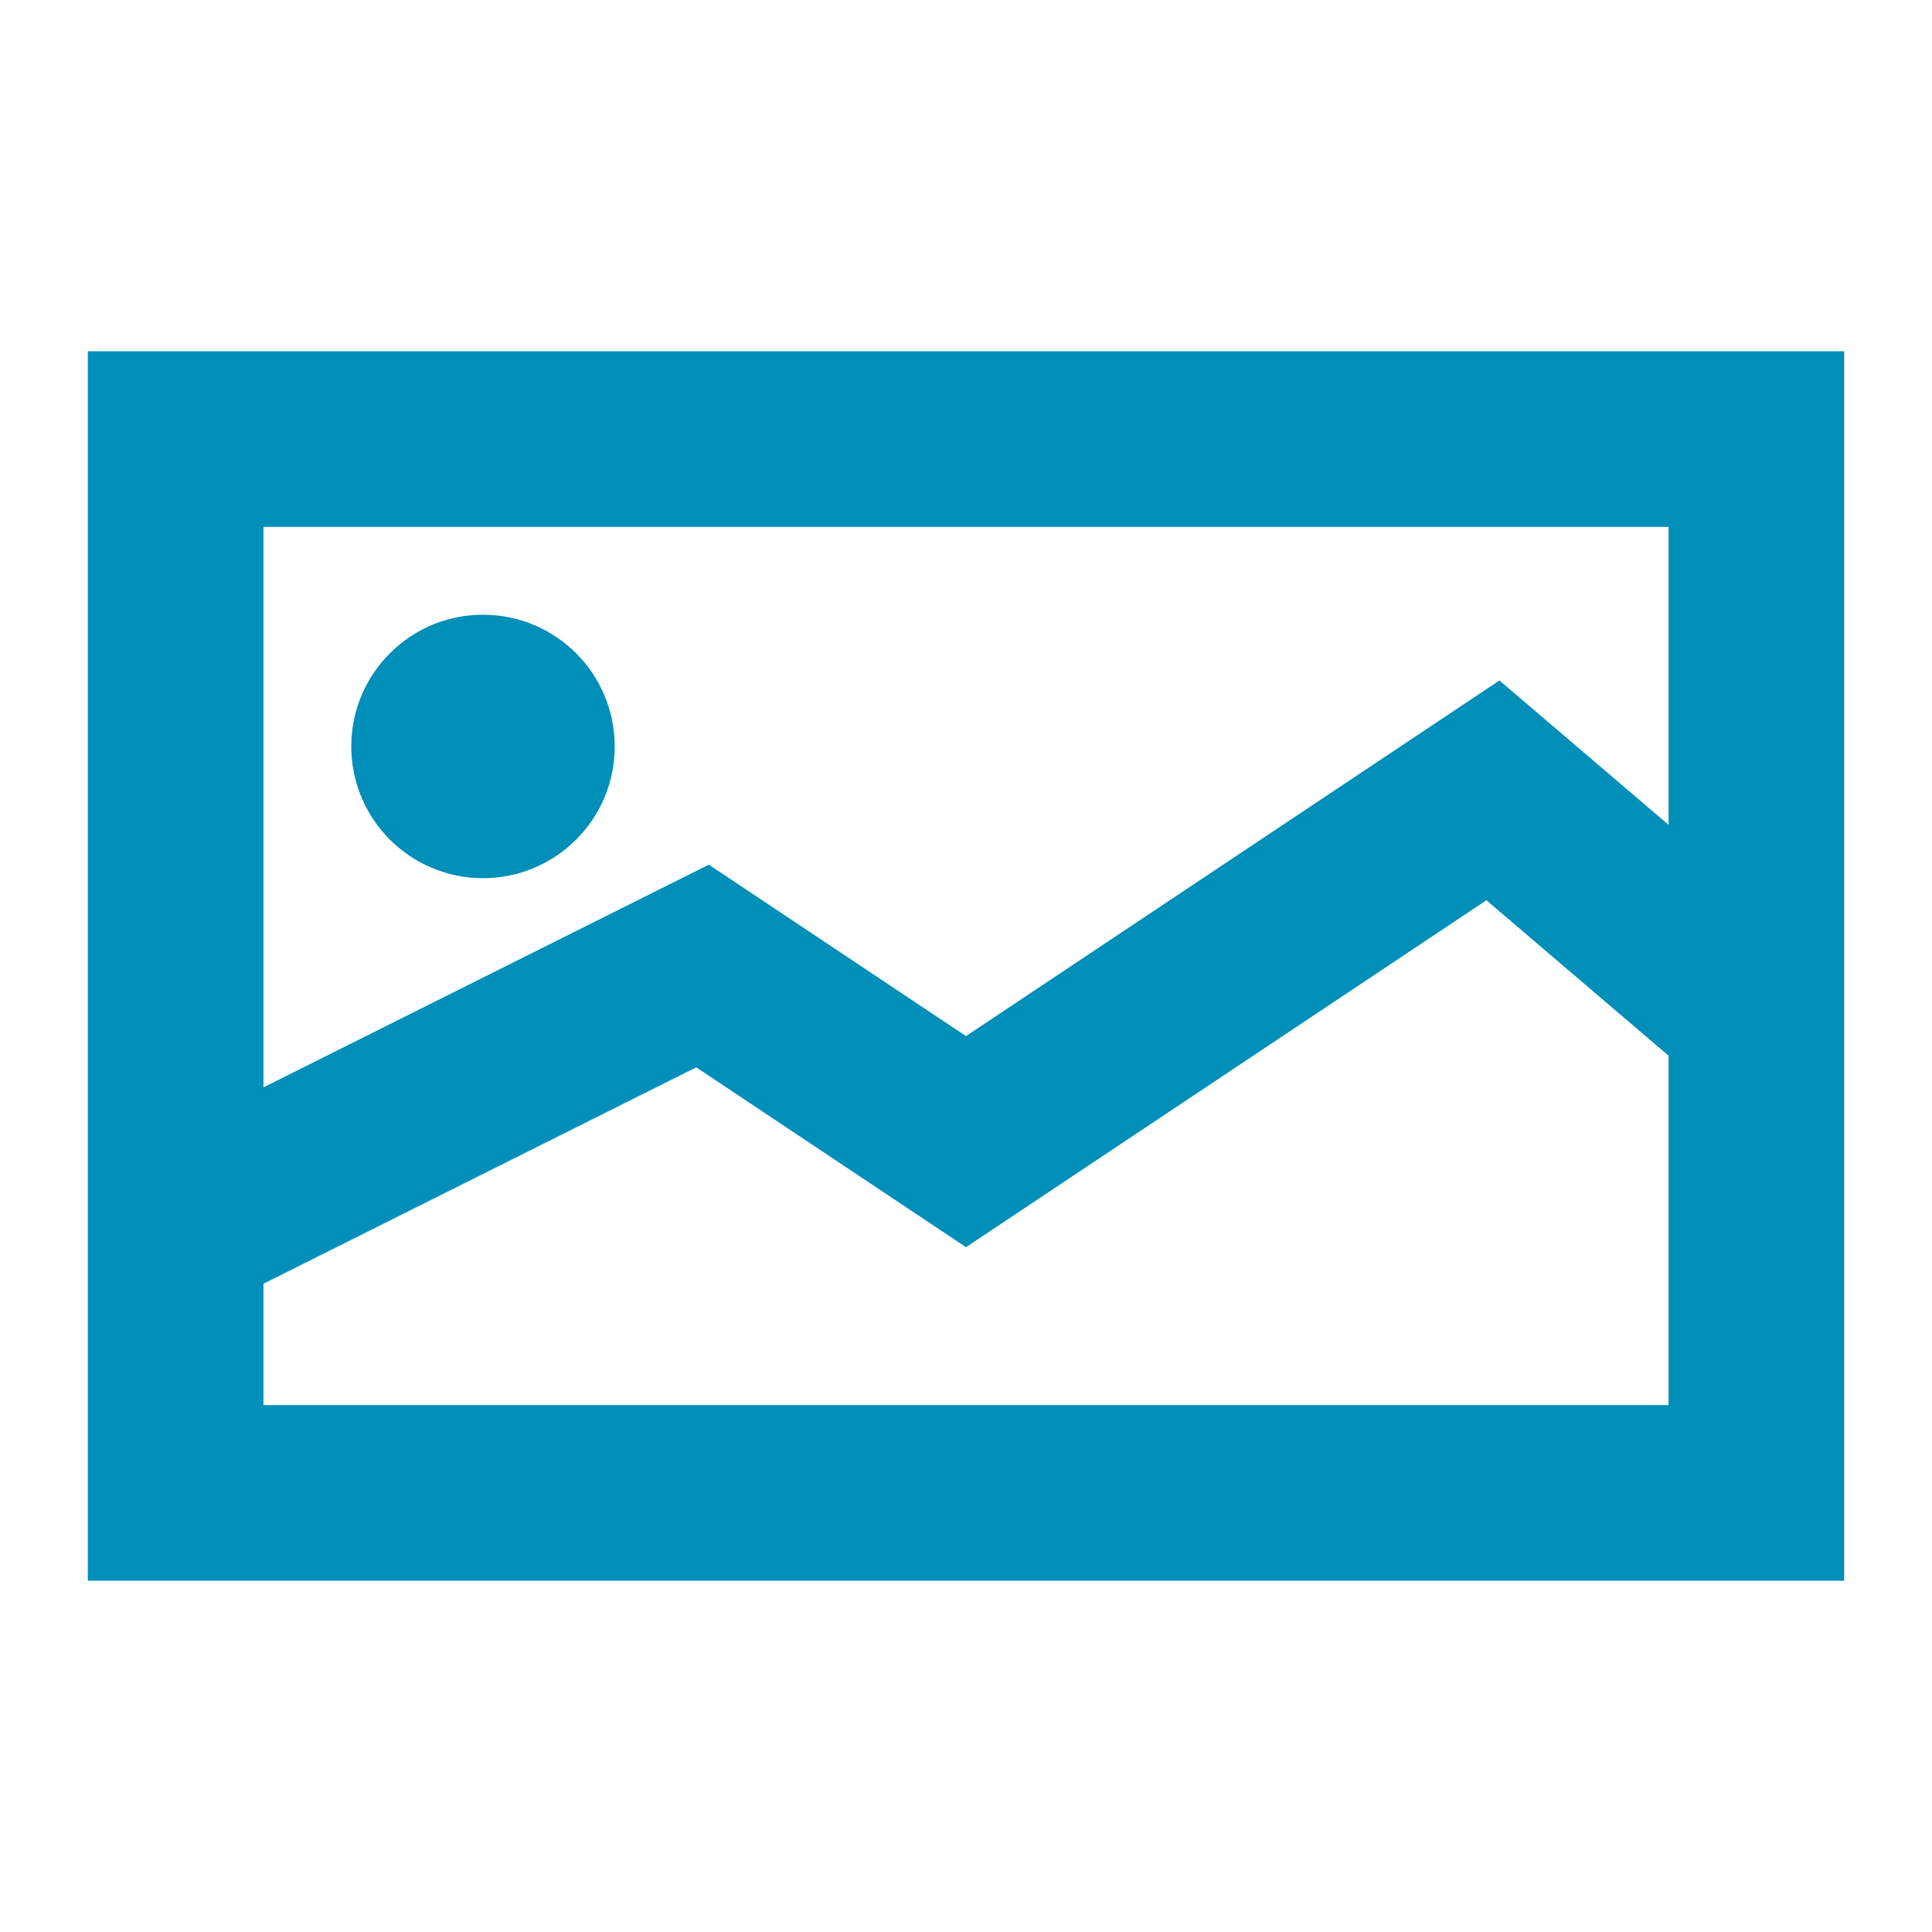 <svg id="visual" xmlns="http://www.w3.org/2000/svg" viewBox="0 0 22 22"><defs><style>.cls-1{fill:none;stroke:#008fb8;stroke-miterlimit:10;stroke-width:2px;}.cls-2{fill:#008fb8;}</style></defs><title>gif</title><rect class="cls-1" x="2" y="5" width="18" height="12"/><polyline class="cls-1" points="2 14 8 11 11 13 17 9 20 11.56"/><circle class="cls-2" cx="5.5" cy="8.5" r="1.5"/></svg>